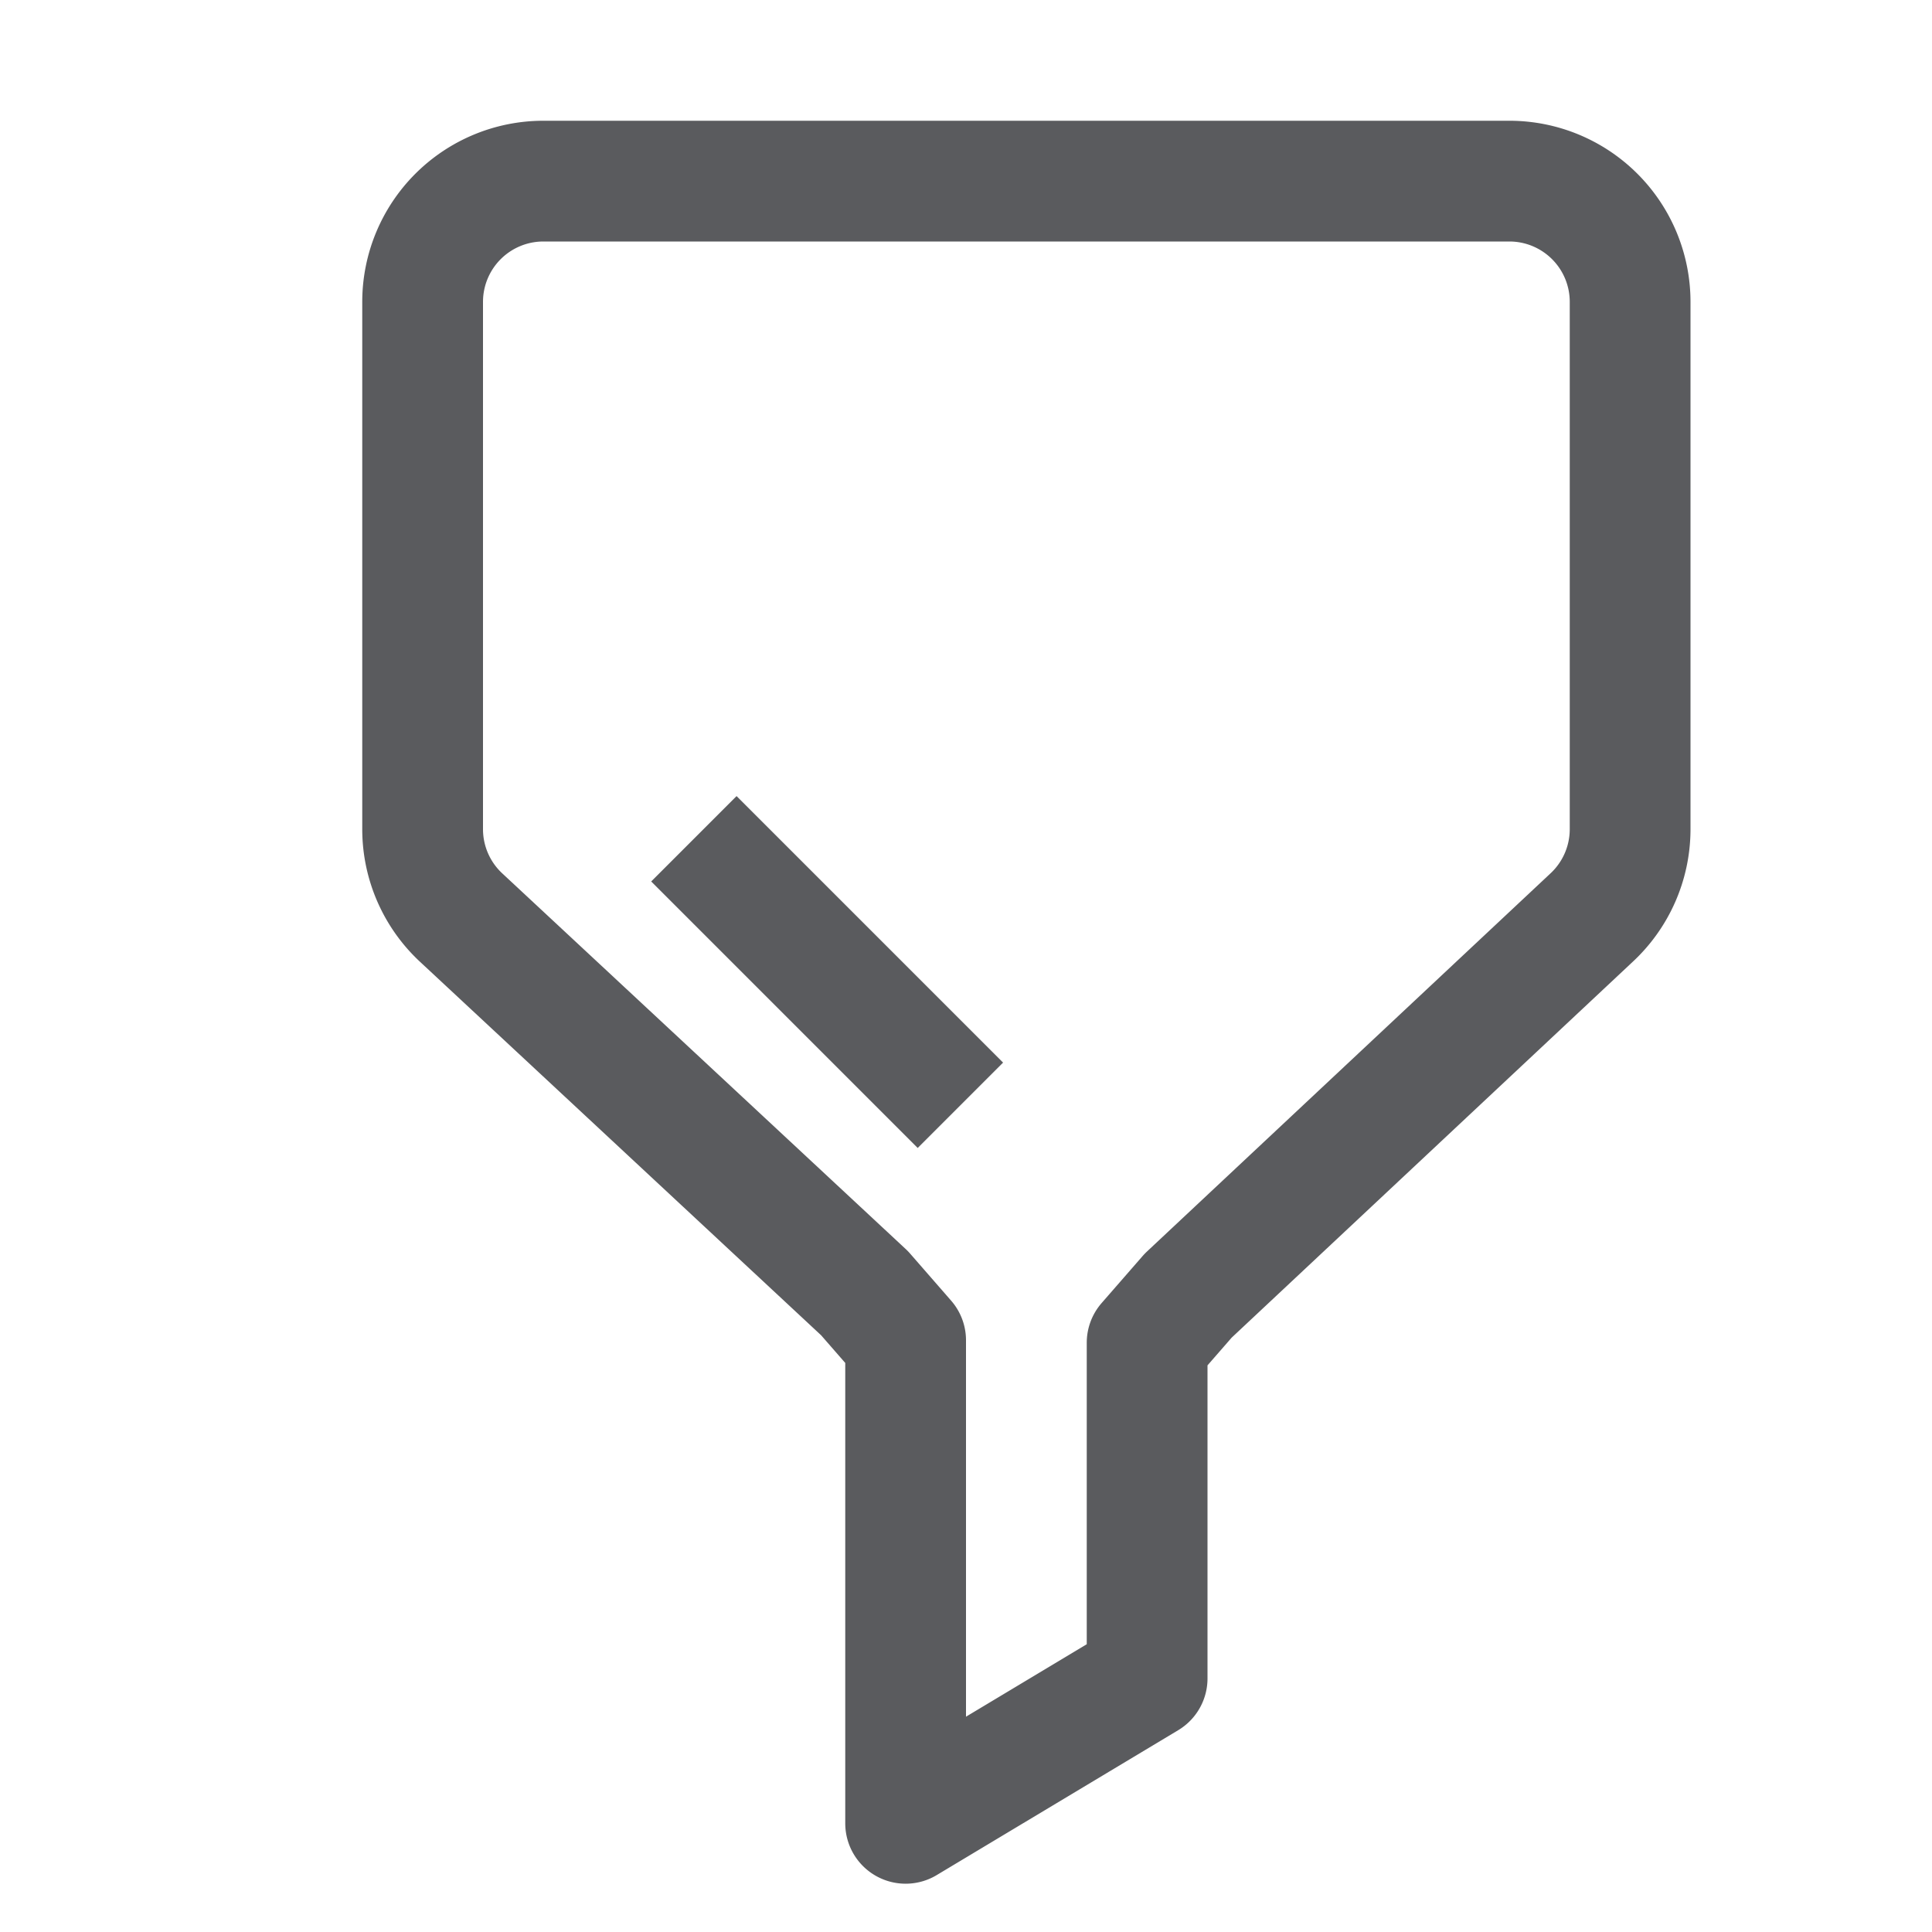 <svg id="icons" xmlns="http://www.w3.org/2000/svg" viewBox="0 0 16 16"><title>unicons-things-16px-filter</title><path d="M4.5,1.5h8a1,1,0,0,1,1,1V6.87a1,1,0,0,1-.32.73L9.84,10.73l-.34.39V13.9l-2,1.2v-4l-.34-.39L3.82,7.6a1,1,0,0,1-.32-.73V2.5A1,1,0,0,1,4.5,1.5Z" style="fill:none;stroke:#5a5b5e;stroke-linecap:square;stroke-linejoin:round"/><line x1="6.1" y1="7.3" x2="7.6" y2="8.8" style="fill:none;stroke:#5a5b5e;stroke-linecap:square;stroke-linejoin:round"/></svg>